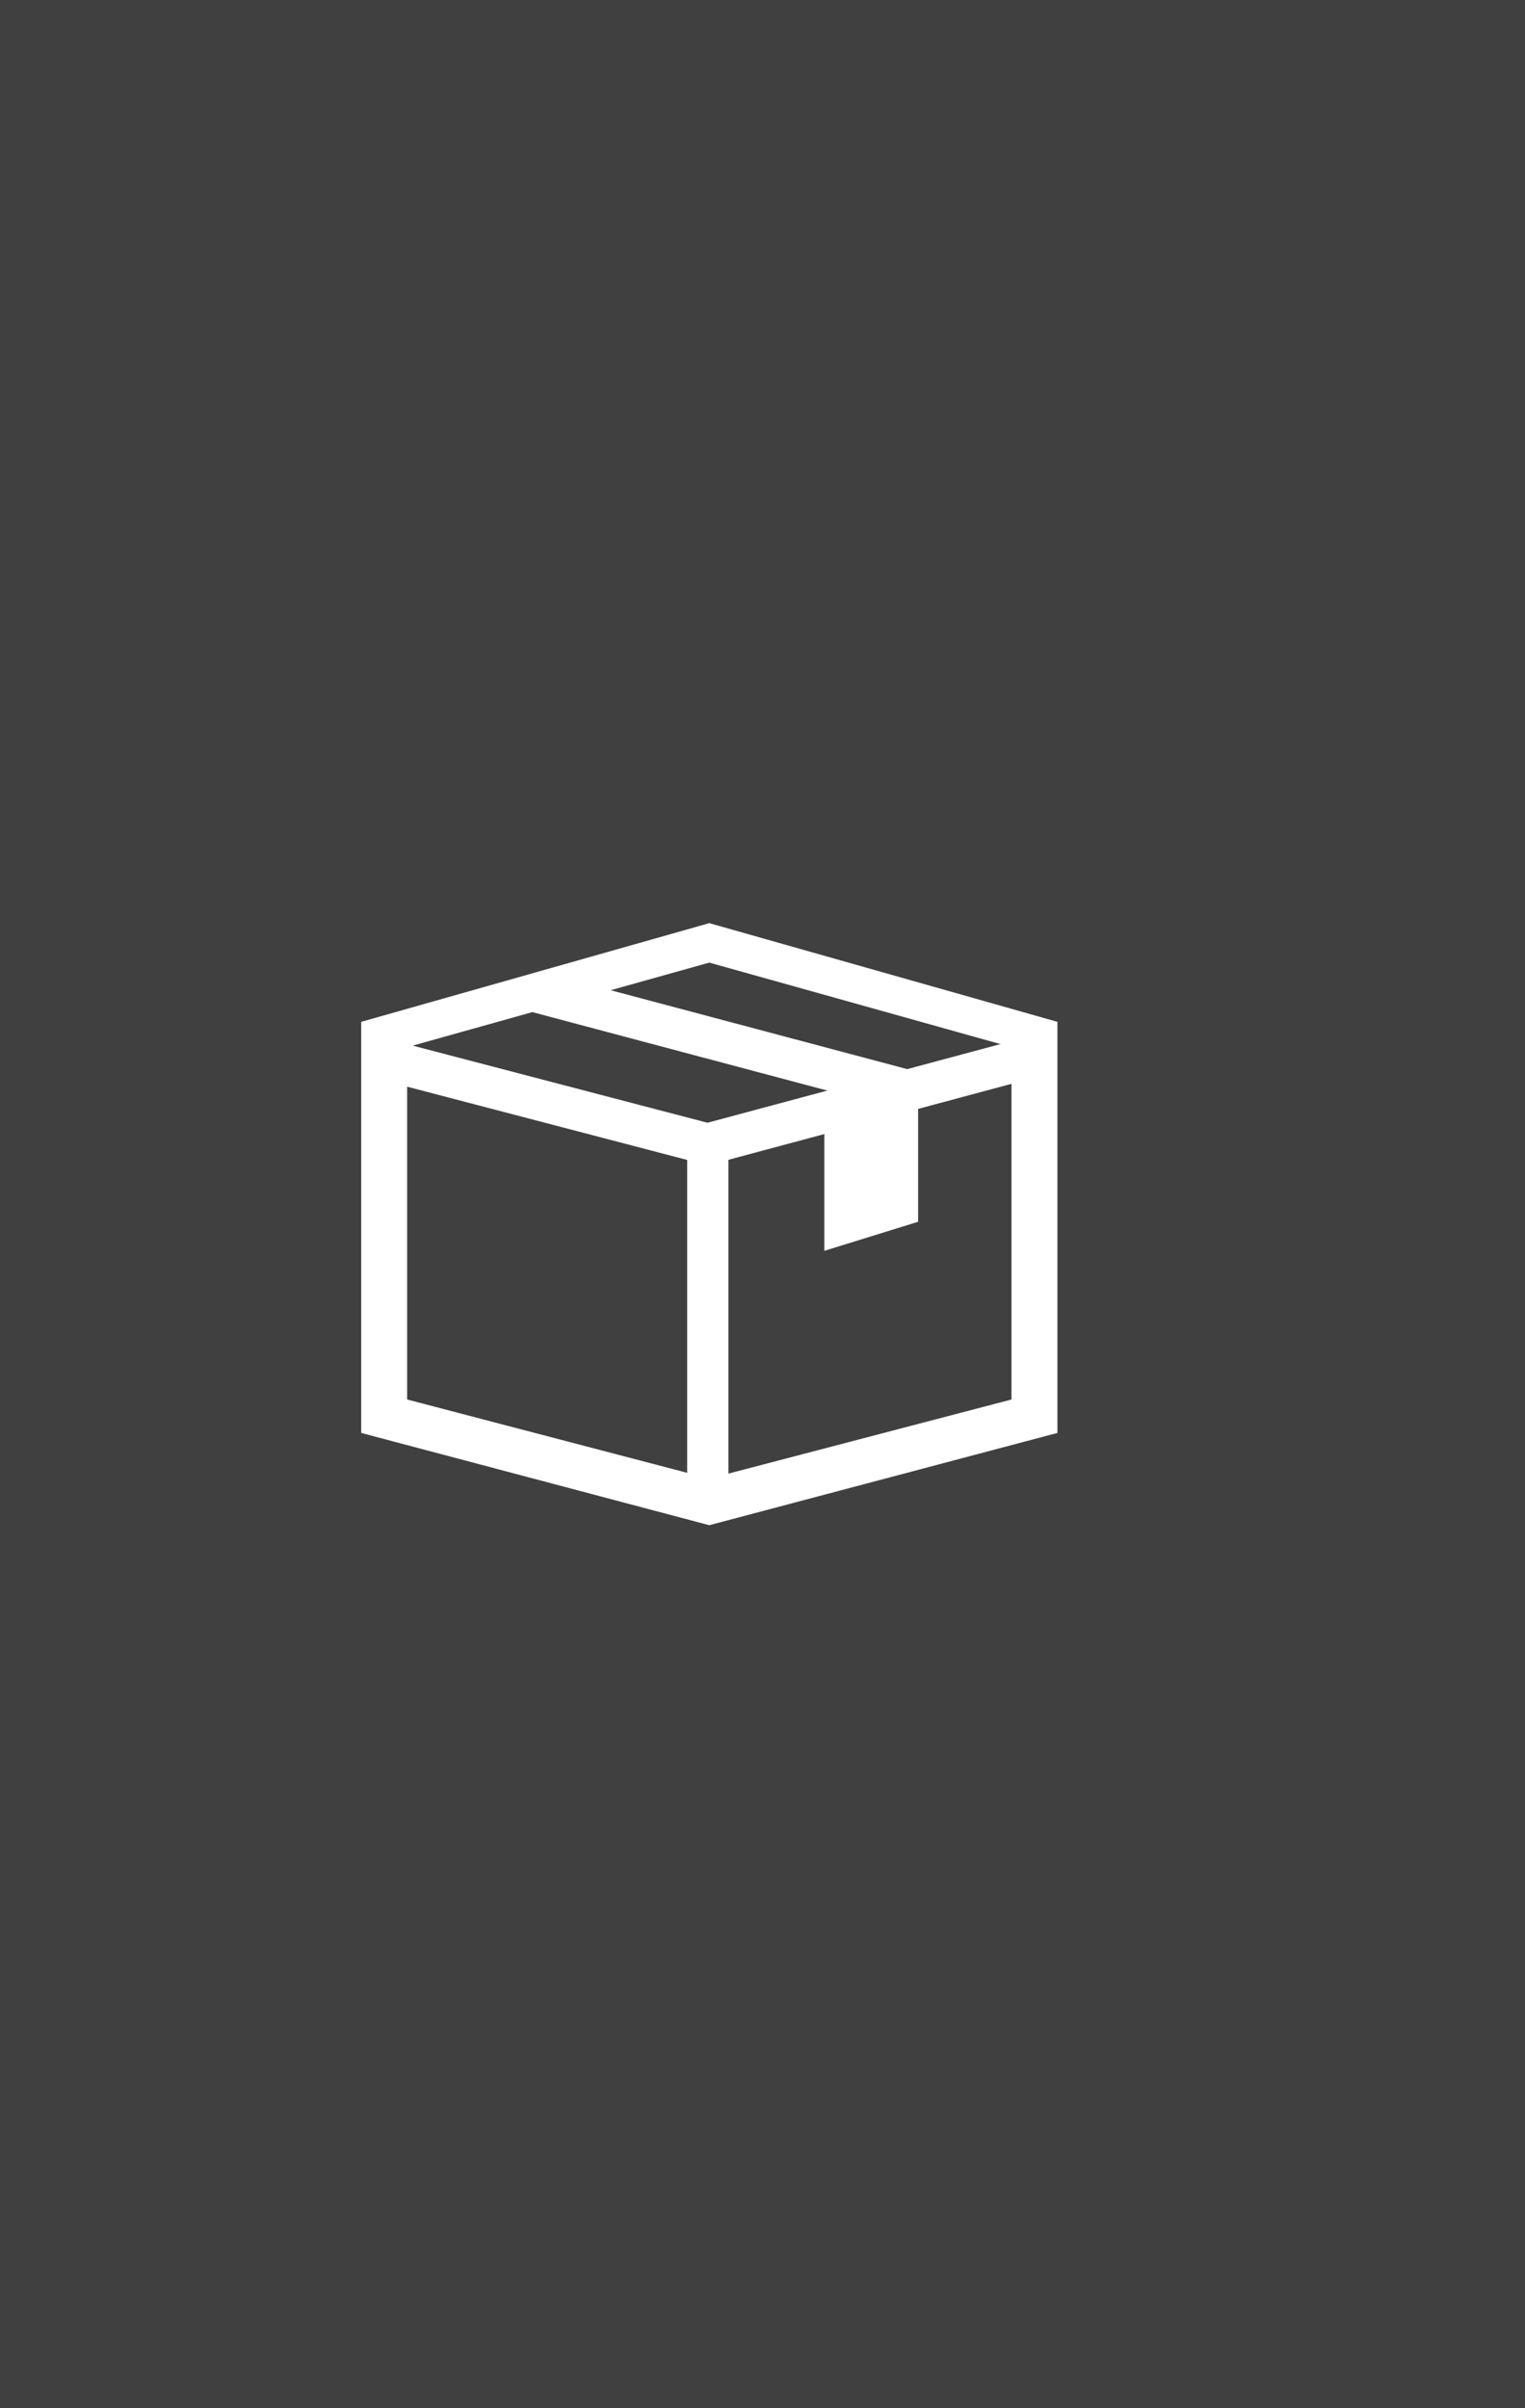 <svg viewBox="0 0 38 60" fill="none" xmlns="http://www.w3.org/2000/svg">
<rect x="0" y="0" width="38" height="60" fill="#808080" stroke="none"/>
<rect width="38" height="60" fill="currentColor" fill-opacity="0.5"/>
<path fill-rule="evenodd" clip-rule="evenodd" d="M9 25.459L17.674 23L26.349 25.459V35.701L17.674 38L9 35.701V25.459ZM10.145 26.09L17.674 23.983L25.204 26.09V34.868L17.674 36.839L10.145 34.868V26.09Z" fill="white"/>
<path d="M9.712 25.902L17.629 27.973L25.645 25.821L25.91 26.814L17.636 29.034L9.455 26.894L9.712 25.902Z" fill="white"/>
<path d="M18.151 28.761V37.264H17.123V28.761H18.151Z" fill="white"/>
<path d="M13.494 24.213L23.104 26.769L22.501 27.673L13.229 25.207L13.494 24.213Z" fill="white"/>
<path fill-rule="evenodd" clip-rule="evenodd" d="M20.541 28.118V31.164L22.878 30.44V27.288L20.541 28.118Z" fill="white"/>
</svg>
